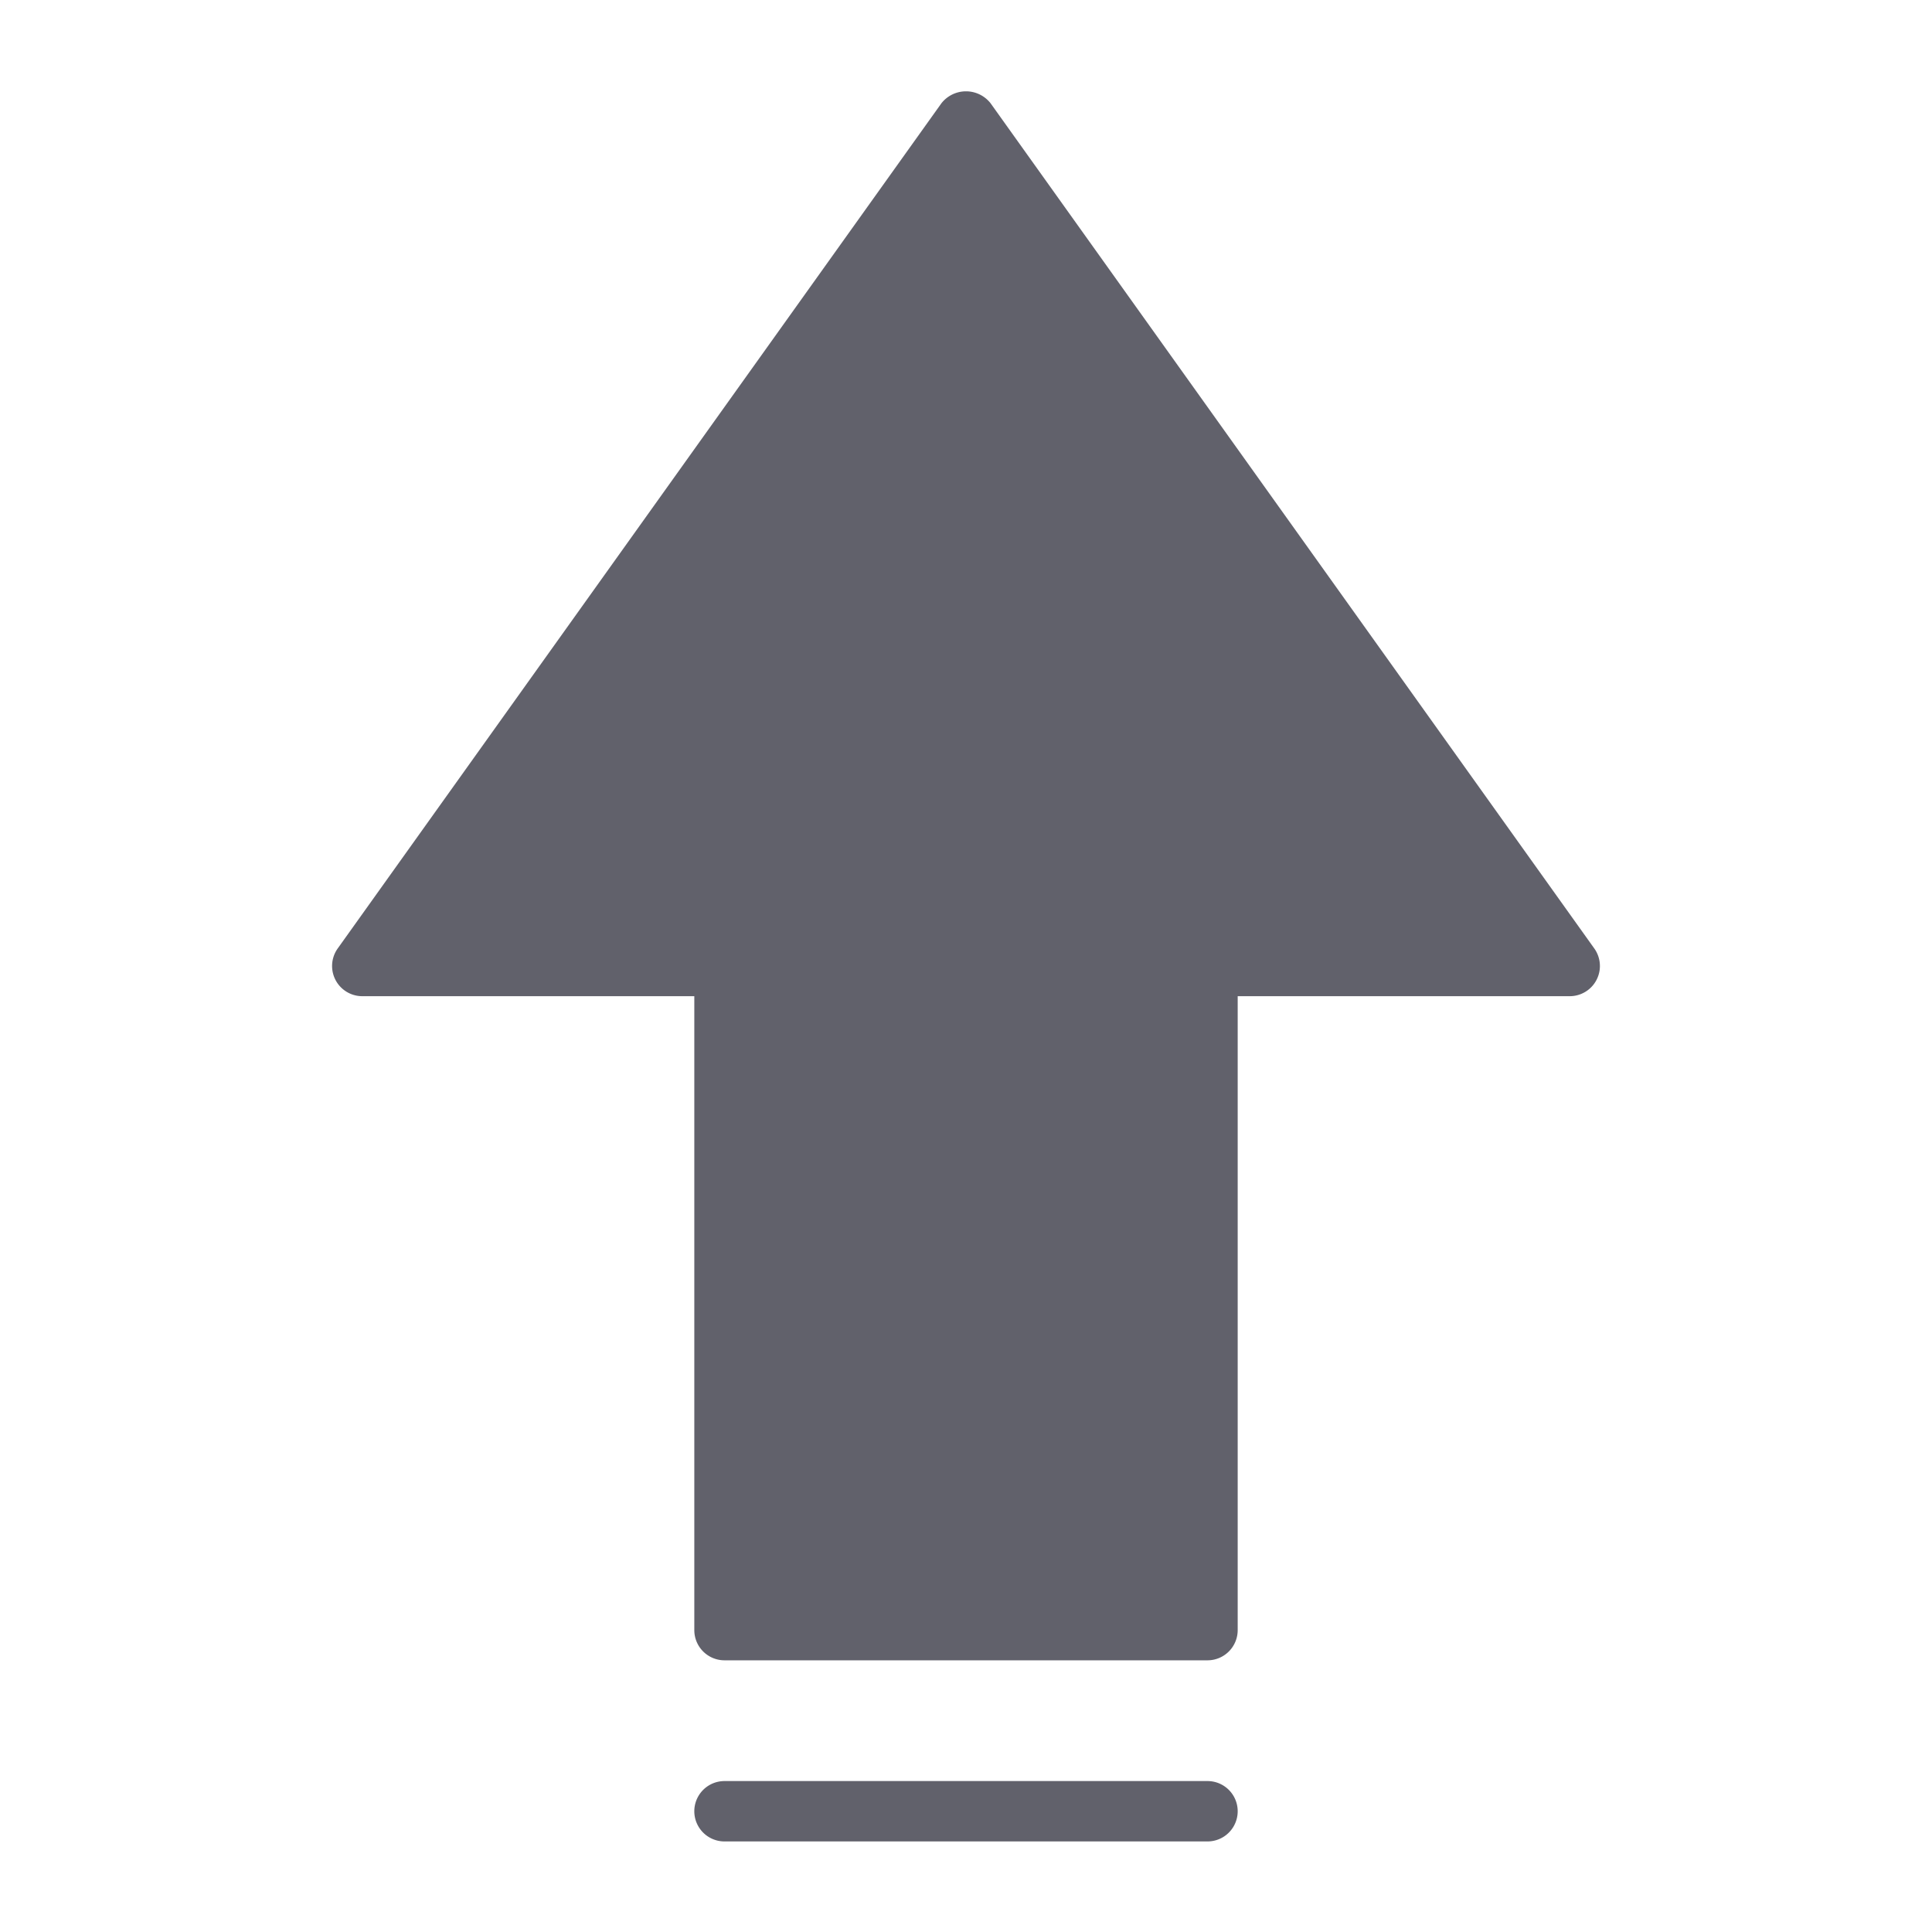 <svg xmlns="http://www.w3.org/2000/svg" height="24" width="24" viewBox="0 0 64 64"><path d="M32.813,3.419a1.036,1.036,0,0,0-1.626,0l-20,28A1,1,0,0,0,12,33H23V54a1,1,0,0,0,1,1H40a1,1,0,0,0,1-1V33H52a1,1,0,0,0,.813-1.581Z" fill="#61616b"></path><path data-color="color-2" d="M40,59H24a1,1,0,0,0,0,2H40a1,1,0,0,0,0-2Z" fill="#61616b"></path></svg>